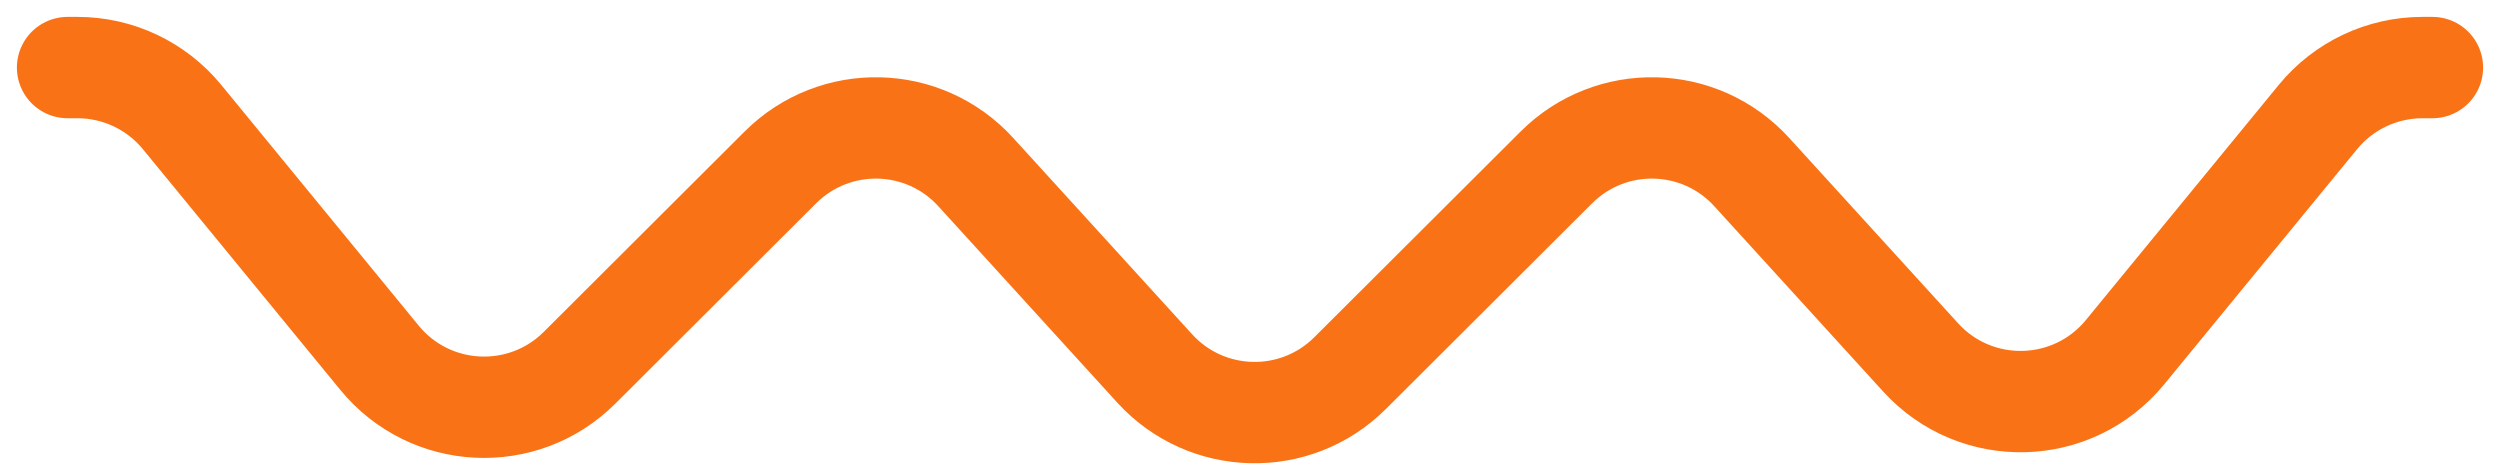 <svg width="74" height="14" viewBox="0 0 74 14" fill="none" xmlns="http://www.w3.org/2000/svg">
<path d="M2 2H2.295C3.493 2 4.628 2.537 5.388 3.463L11.235 10.592C12.733 12.418 15.48 12.555 17.153 10.887L23.1 4.955C24.714 3.345 27.345 3.407 28.881 5.092L34.181 10.908C35.717 12.592 38.348 12.655 39.962 11.045L46.069 4.955C47.683 3.345 50.314 3.407 51.85 5.092L56.853 10.582C58.496 12.384 61.355 12.31 62.902 10.424L68.612 3.463C69.372 2.537 70.507 2 71.705 2H72" stroke="#F97316" stroke-width="3" stroke-linecap="round"/>
</svg>
